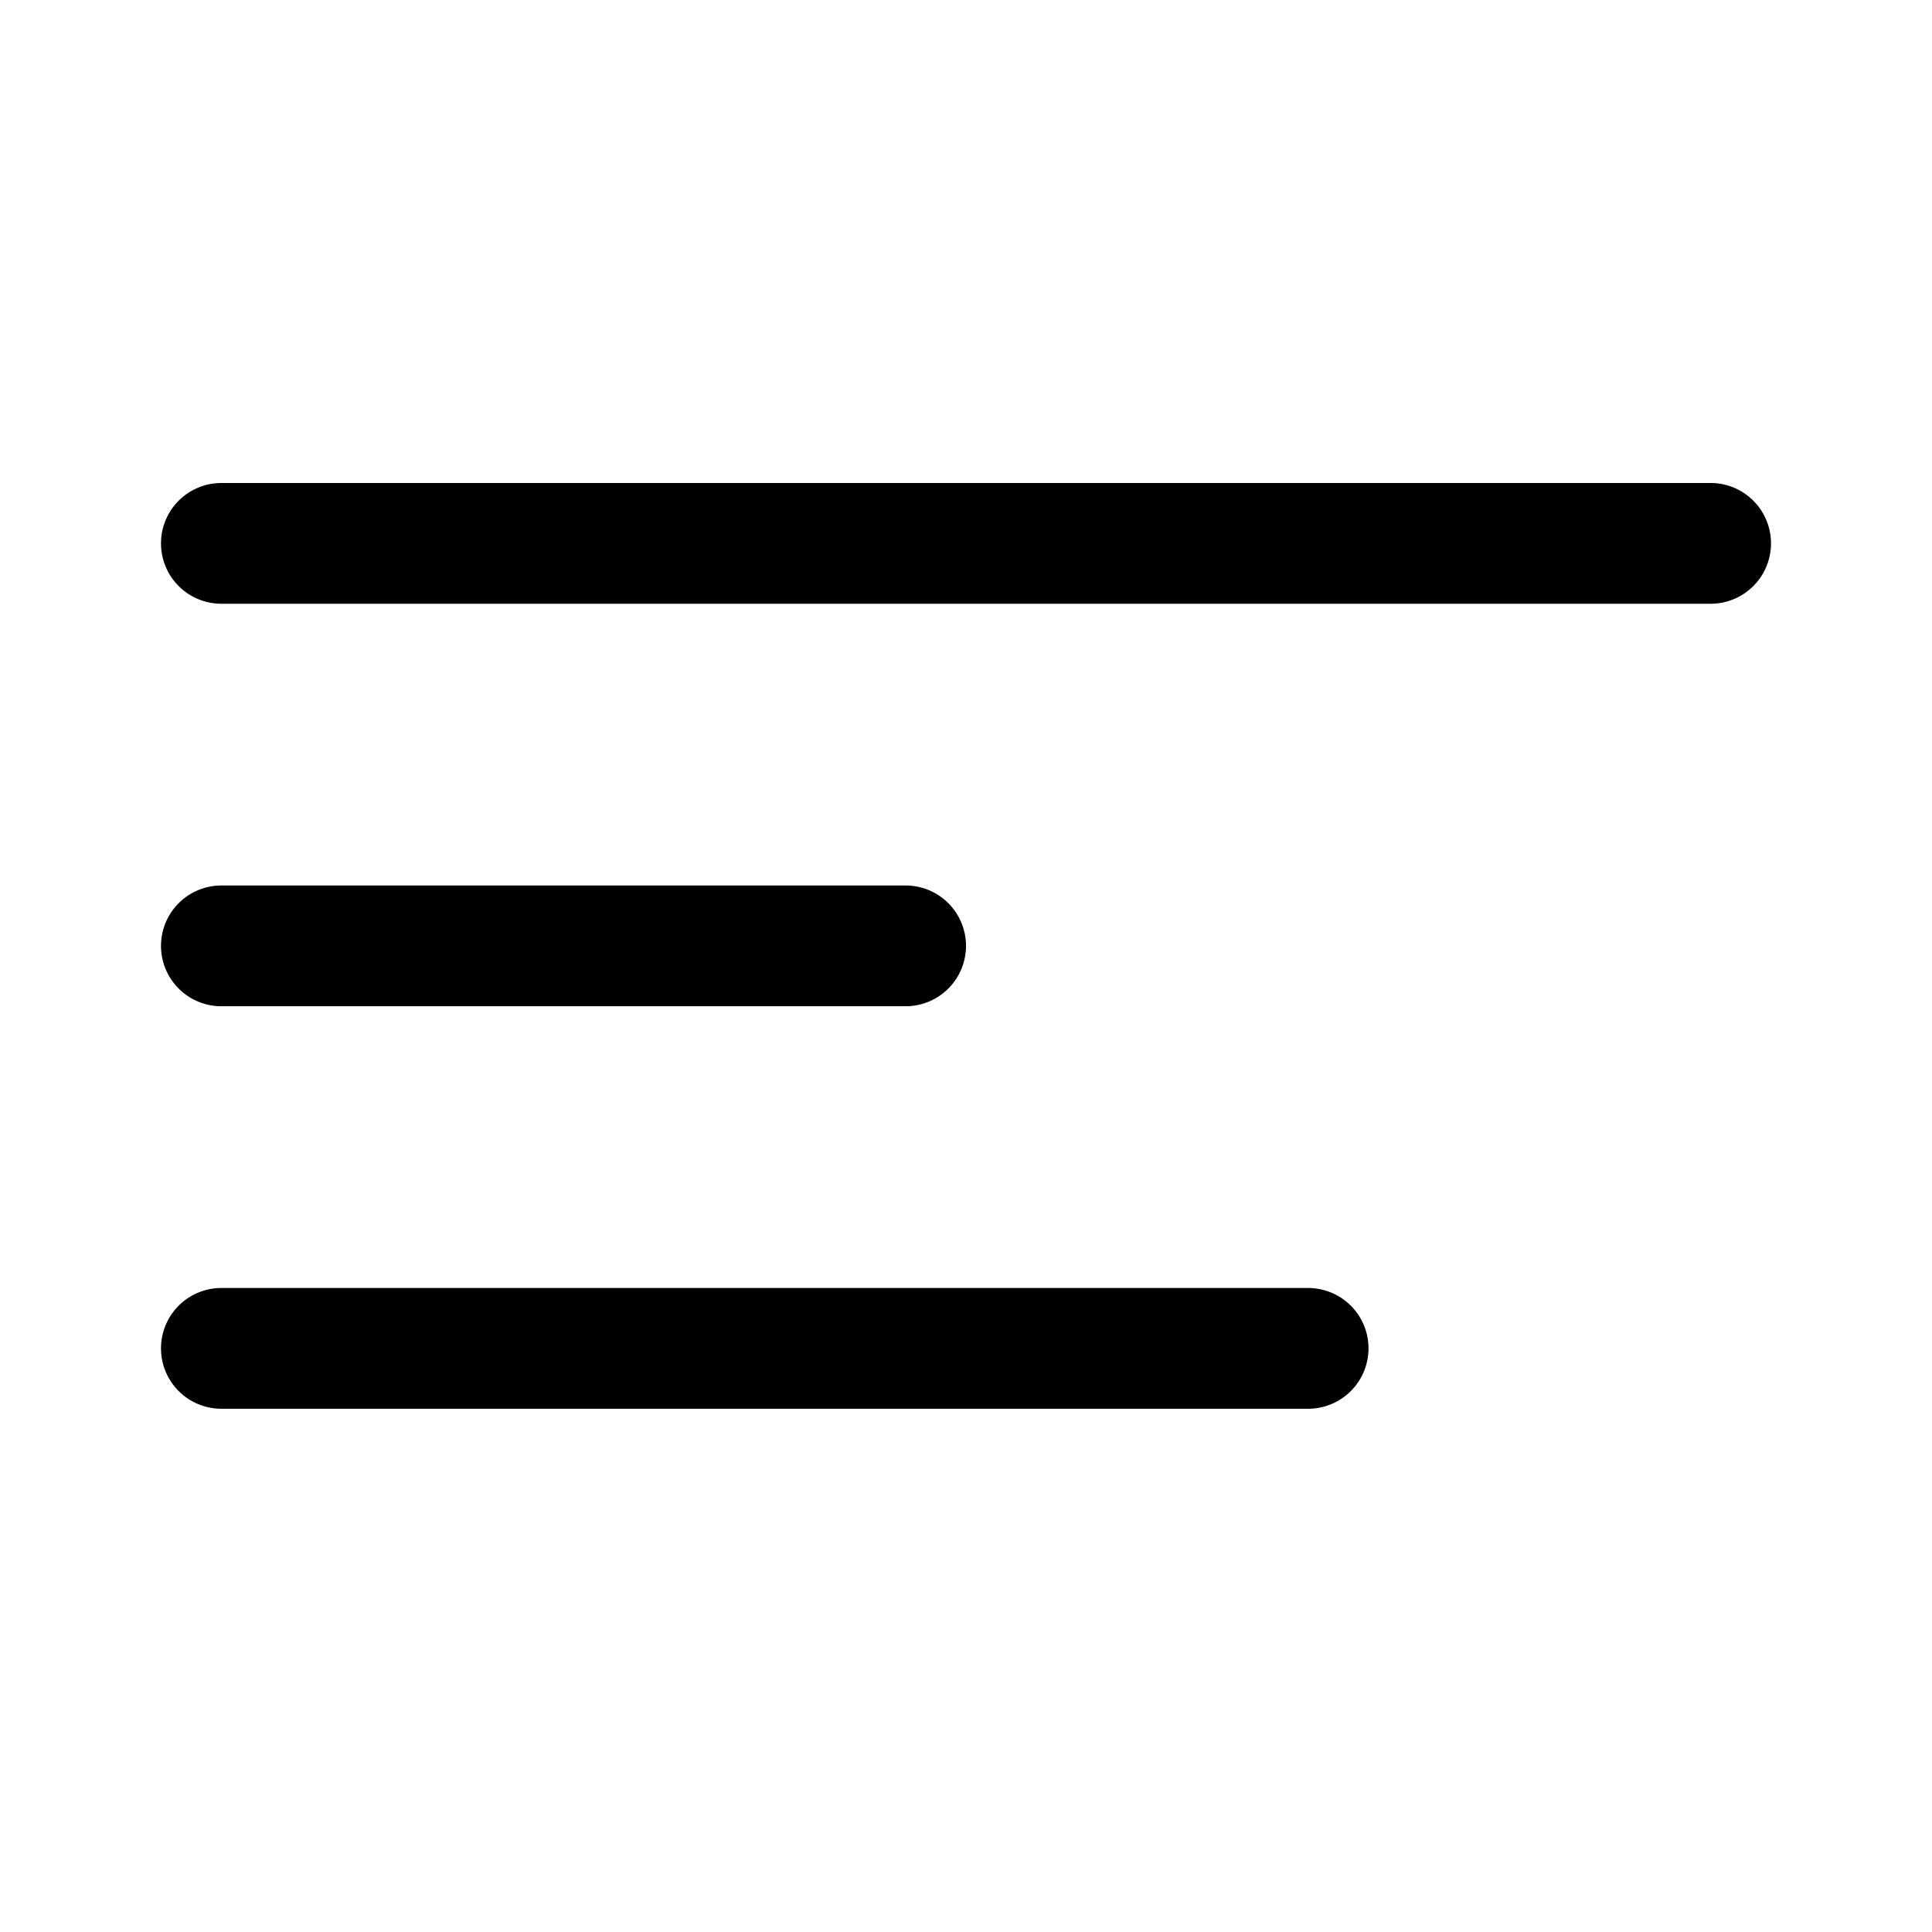 <svg xmlns="http://www.w3.org/2000/svg" width="24" height="24"><path fill-rule="evenodd" d="M2 6.75A.75.75 0 012.75 6h18.5a.75.75 0 010 1.5H2.75A.75.75 0 012 6.75zm0 5a.75.75 0 01.75-.75h8.5a.75.75 0 010 1.5h-8.5a.75.75 0 01-.75-.75zm0 5a.75.75 0 01.75-.75h13.5a.75.75 0 010 1.5H2.75a.75.75 0 01-.75-.75z"/></svg>